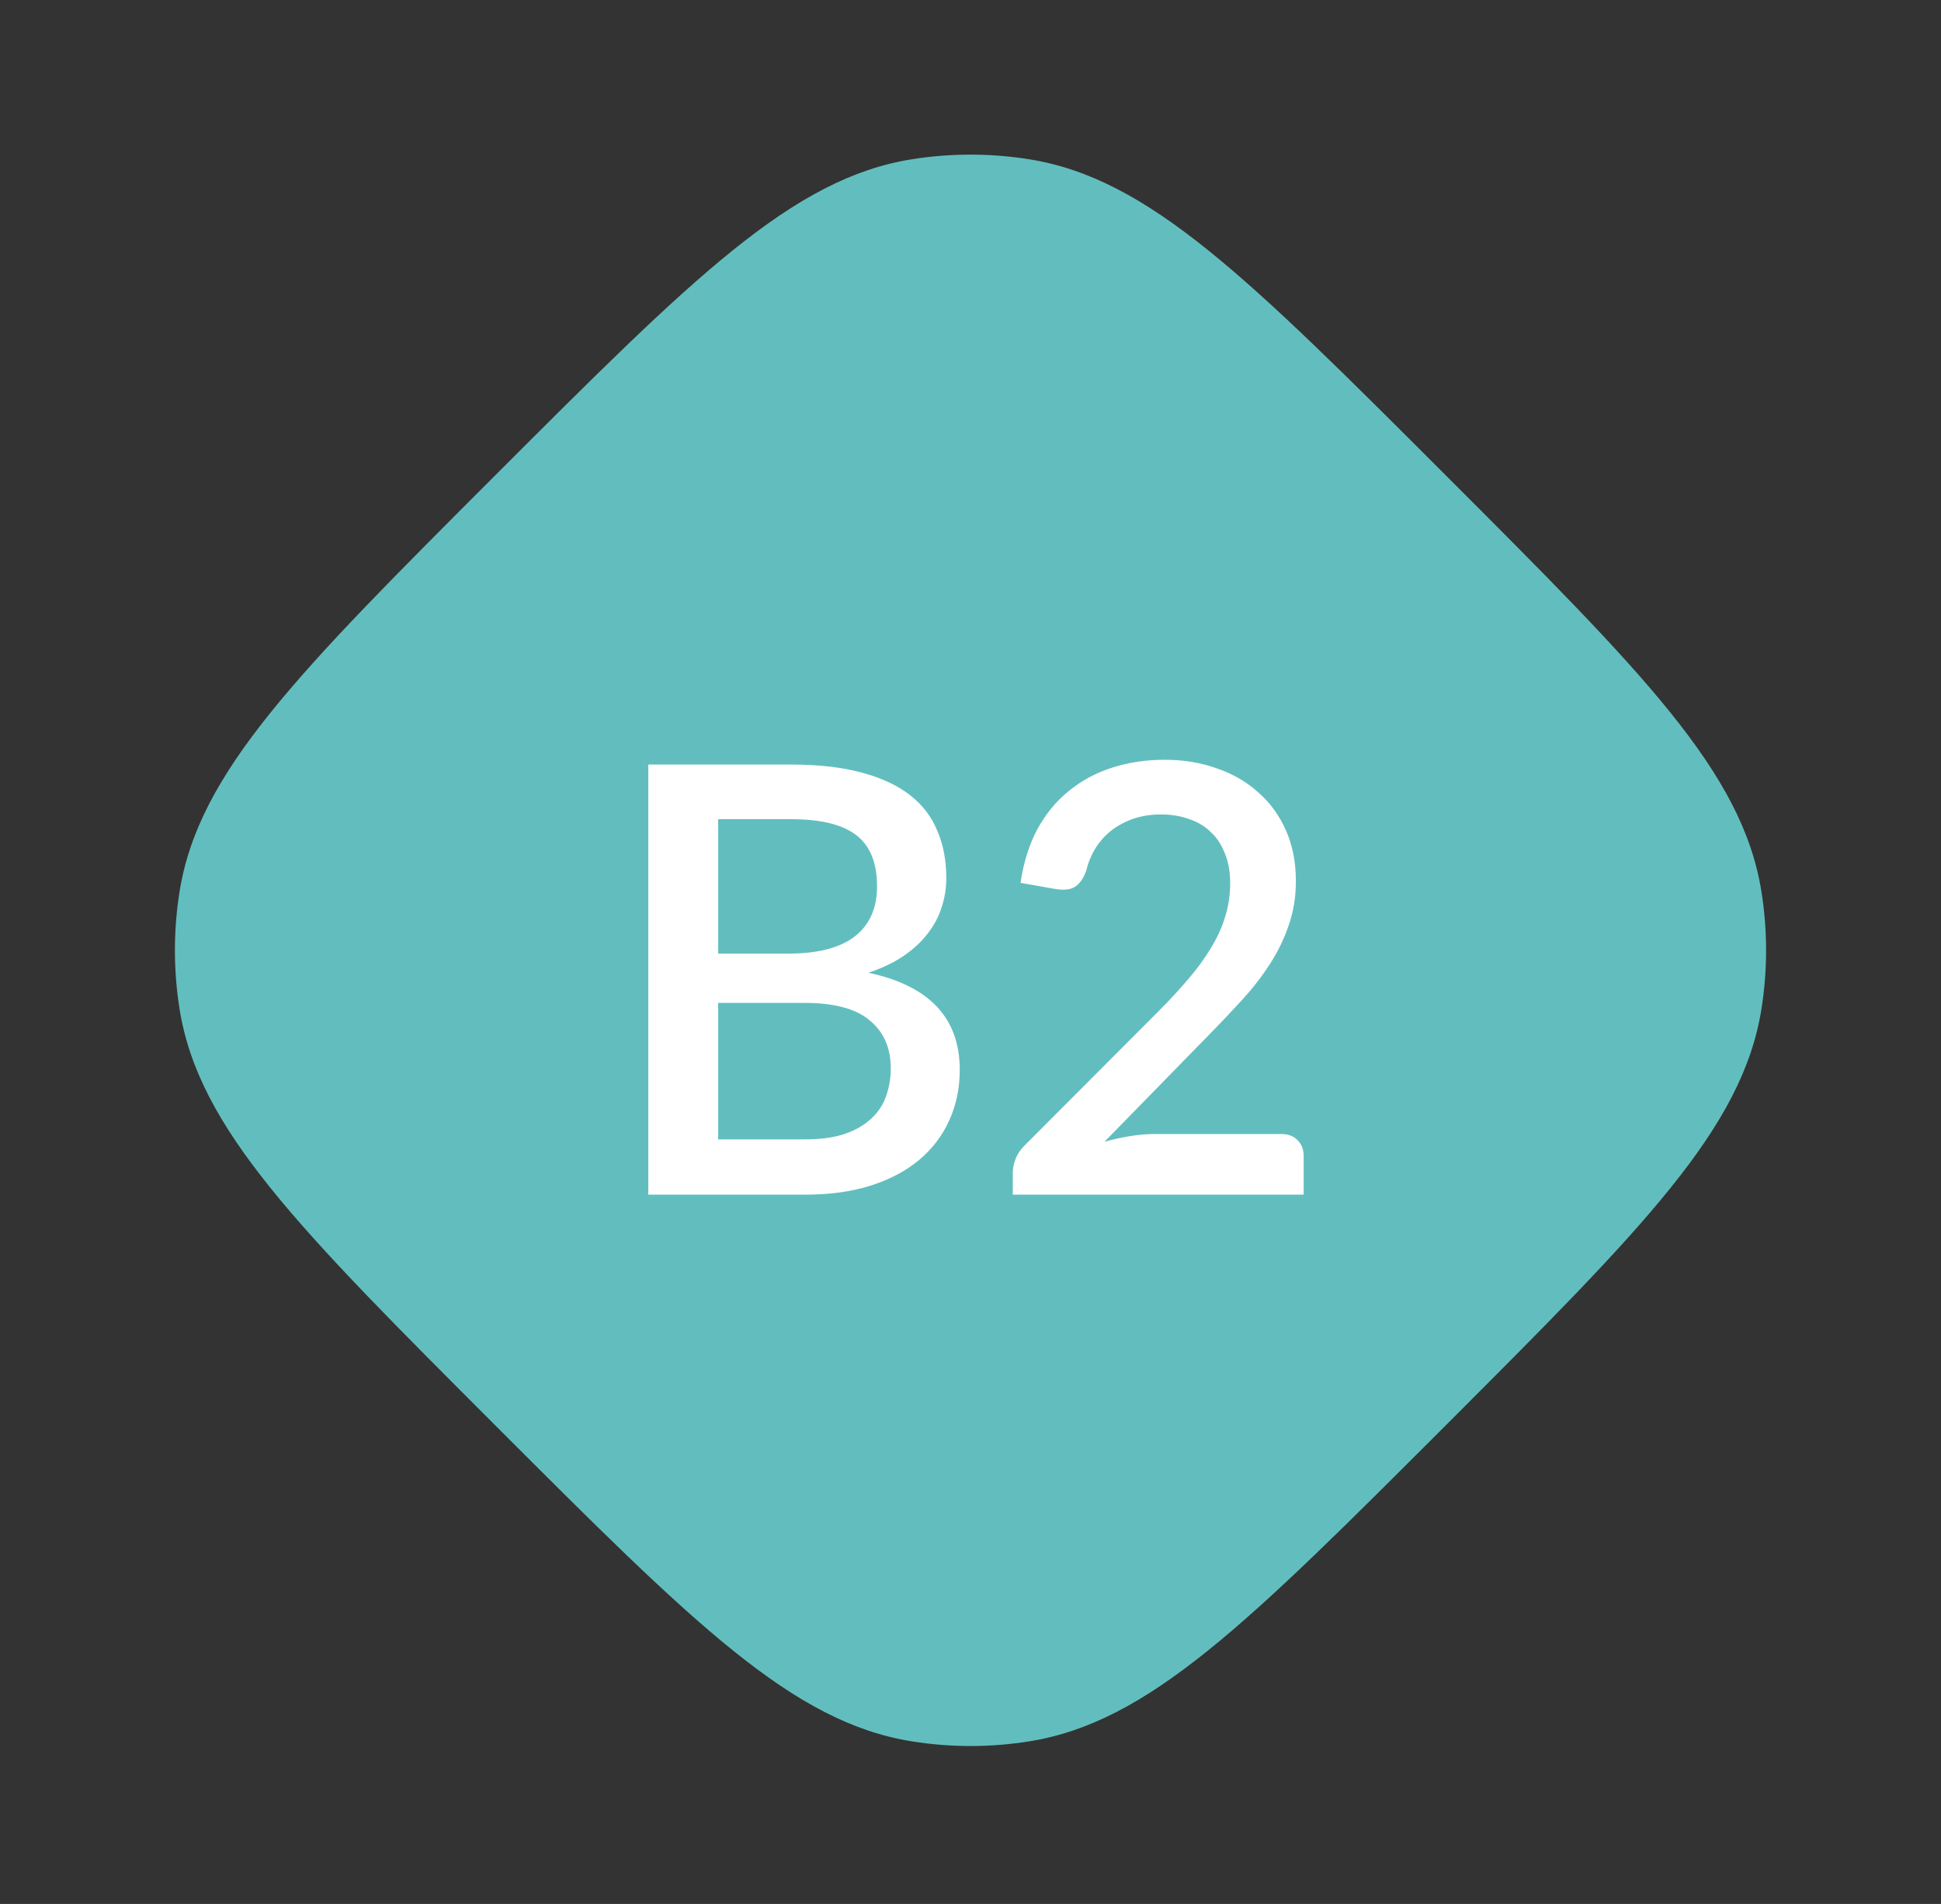 <svg width="52" height="51" viewBox="0 0 52 51" fill="none" xmlns="http://www.w3.org/2000/svg">
<rect x="0" y="0" width="52" height="51" fill="#333333" stroke="none"/>
<path d="M13.272 12.728C18.575 7.425 21.227 4.774 24.436 4.265C25.472 4.101 26.528 4.101 27.564 4.265C30.773 4.774 33.425 7.425 38.728 12.728V12.728C44.031 18.031 46.682 20.682 47.191 23.892C47.355 24.928 47.355 25.984 47.191 27.02C46.682 30.229 44.031 32.881 38.728 38.184V38.184C33.425 43.487 30.773 46.138 27.564 46.646C26.528 46.811 25.472 46.811 24.436 46.646C21.227 46.138 18.575 43.487 13.272 38.184V38.184C7.969 32.881 5.318 30.229 4.809 27.02C4.645 25.984 4.645 24.928 4.809 23.892C5.318 20.682 7.969 18.031 13.272 12.728V12.728Z" fill="#62BEBE"/>
<path d="M21.56 30.52C21.981 30.52 22.336 30.472 22.624 30.376C22.917 30.275 23.155 30.139 23.336 29.968C23.523 29.797 23.656 29.597 23.736 29.368C23.821 29.133 23.864 28.883 23.864 28.616C23.864 28.072 23.677 27.645 23.304 27.336C22.936 27.021 22.352 26.864 21.552 26.864H19.24V30.52H21.56ZM19.24 21.944V25.544H21.112C21.912 25.544 22.509 25.389 22.904 25.08C23.299 24.771 23.496 24.325 23.496 23.744C23.496 23.109 23.309 22.651 22.936 22.368C22.568 22.085 21.989 21.944 21.2 21.944H19.24ZM21.2 20.48C21.936 20.48 22.565 20.552 23.088 20.696C23.611 20.835 24.04 21.035 24.376 21.296C24.712 21.557 24.957 21.877 25.112 22.256C25.272 22.629 25.352 23.051 25.352 23.52C25.352 23.792 25.309 24.056 25.224 24.312C25.144 24.563 25.016 24.8 24.84 25.024C24.669 25.243 24.453 25.44 24.192 25.616C23.931 25.792 23.621 25.939 23.264 26.056C24.896 26.403 25.712 27.269 25.712 28.656C25.712 29.147 25.619 29.597 25.432 30.008C25.251 30.413 24.984 30.765 24.632 31.064C24.285 31.357 23.856 31.587 23.344 31.752C22.832 31.917 22.248 32 21.592 32H17.368V20.48H21.2ZM34.325 30.376C34.512 30.376 34.658 30.432 34.765 30.544C34.872 30.651 34.925 30.789 34.925 30.96V32H27.133V31.416C27.133 31.299 27.157 31.176 27.205 31.048C27.253 30.92 27.331 30.803 27.437 30.696L31.021 27.104C31.325 26.8 31.595 26.509 31.829 26.232C32.069 25.955 32.272 25.677 32.437 25.4C32.608 25.123 32.736 24.843 32.821 24.56C32.912 24.272 32.957 23.971 32.957 23.656C32.957 23.352 32.909 23.085 32.813 22.856C32.722 22.621 32.594 22.429 32.429 22.28C32.269 22.125 32.075 22.011 31.845 21.936C31.621 21.856 31.373 21.816 31.101 21.816C30.84 21.816 30.597 21.853 30.373 21.928C30.154 22.003 29.957 22.107 29.781 22.24C29.61 22.373 29.466 22.533 29.349 22.72C29.237 22.901 29.154 23.101 29.101 23.32C29.021 23.539 28.917 23.685 28.789 23.76C28.666 23.835 28.485 23.851 28.245 23.808L27.341 23.648C27.421 23.104 27.57 22.627 27.789 22.216C28.013 21.805 28.293 21.464 28.629 21.192C28.965 20.915 29.349 20.707 29.781 20.568C30.218 20.424 30.691 20.352 31.197 20.352C31.709 20.352 32.178 20.429 32.605 20.584C33.037 20.733 33.408 20.949 33.717 21.232C34.032 21.509 34.277 21.848 34.453 22.248C34.629 22.648 34.717 23.099 34.717 23.6C34.717 24.027 34.653 24.421 34.525 24.784C34.403 25.147 34.234 25.493 34.021 25.824C33.808 26.155 33.557 26.477 33.269 26.792C32.986 27.101 32.688 27.416 32.373 27.736L29.589 30.584C29.819 30.52 30.048 30.469 30.277 30.432C30.512 30.395 30.733 30.376 30.941 30.376H34.325Z" fill="white"/>
</svg>
